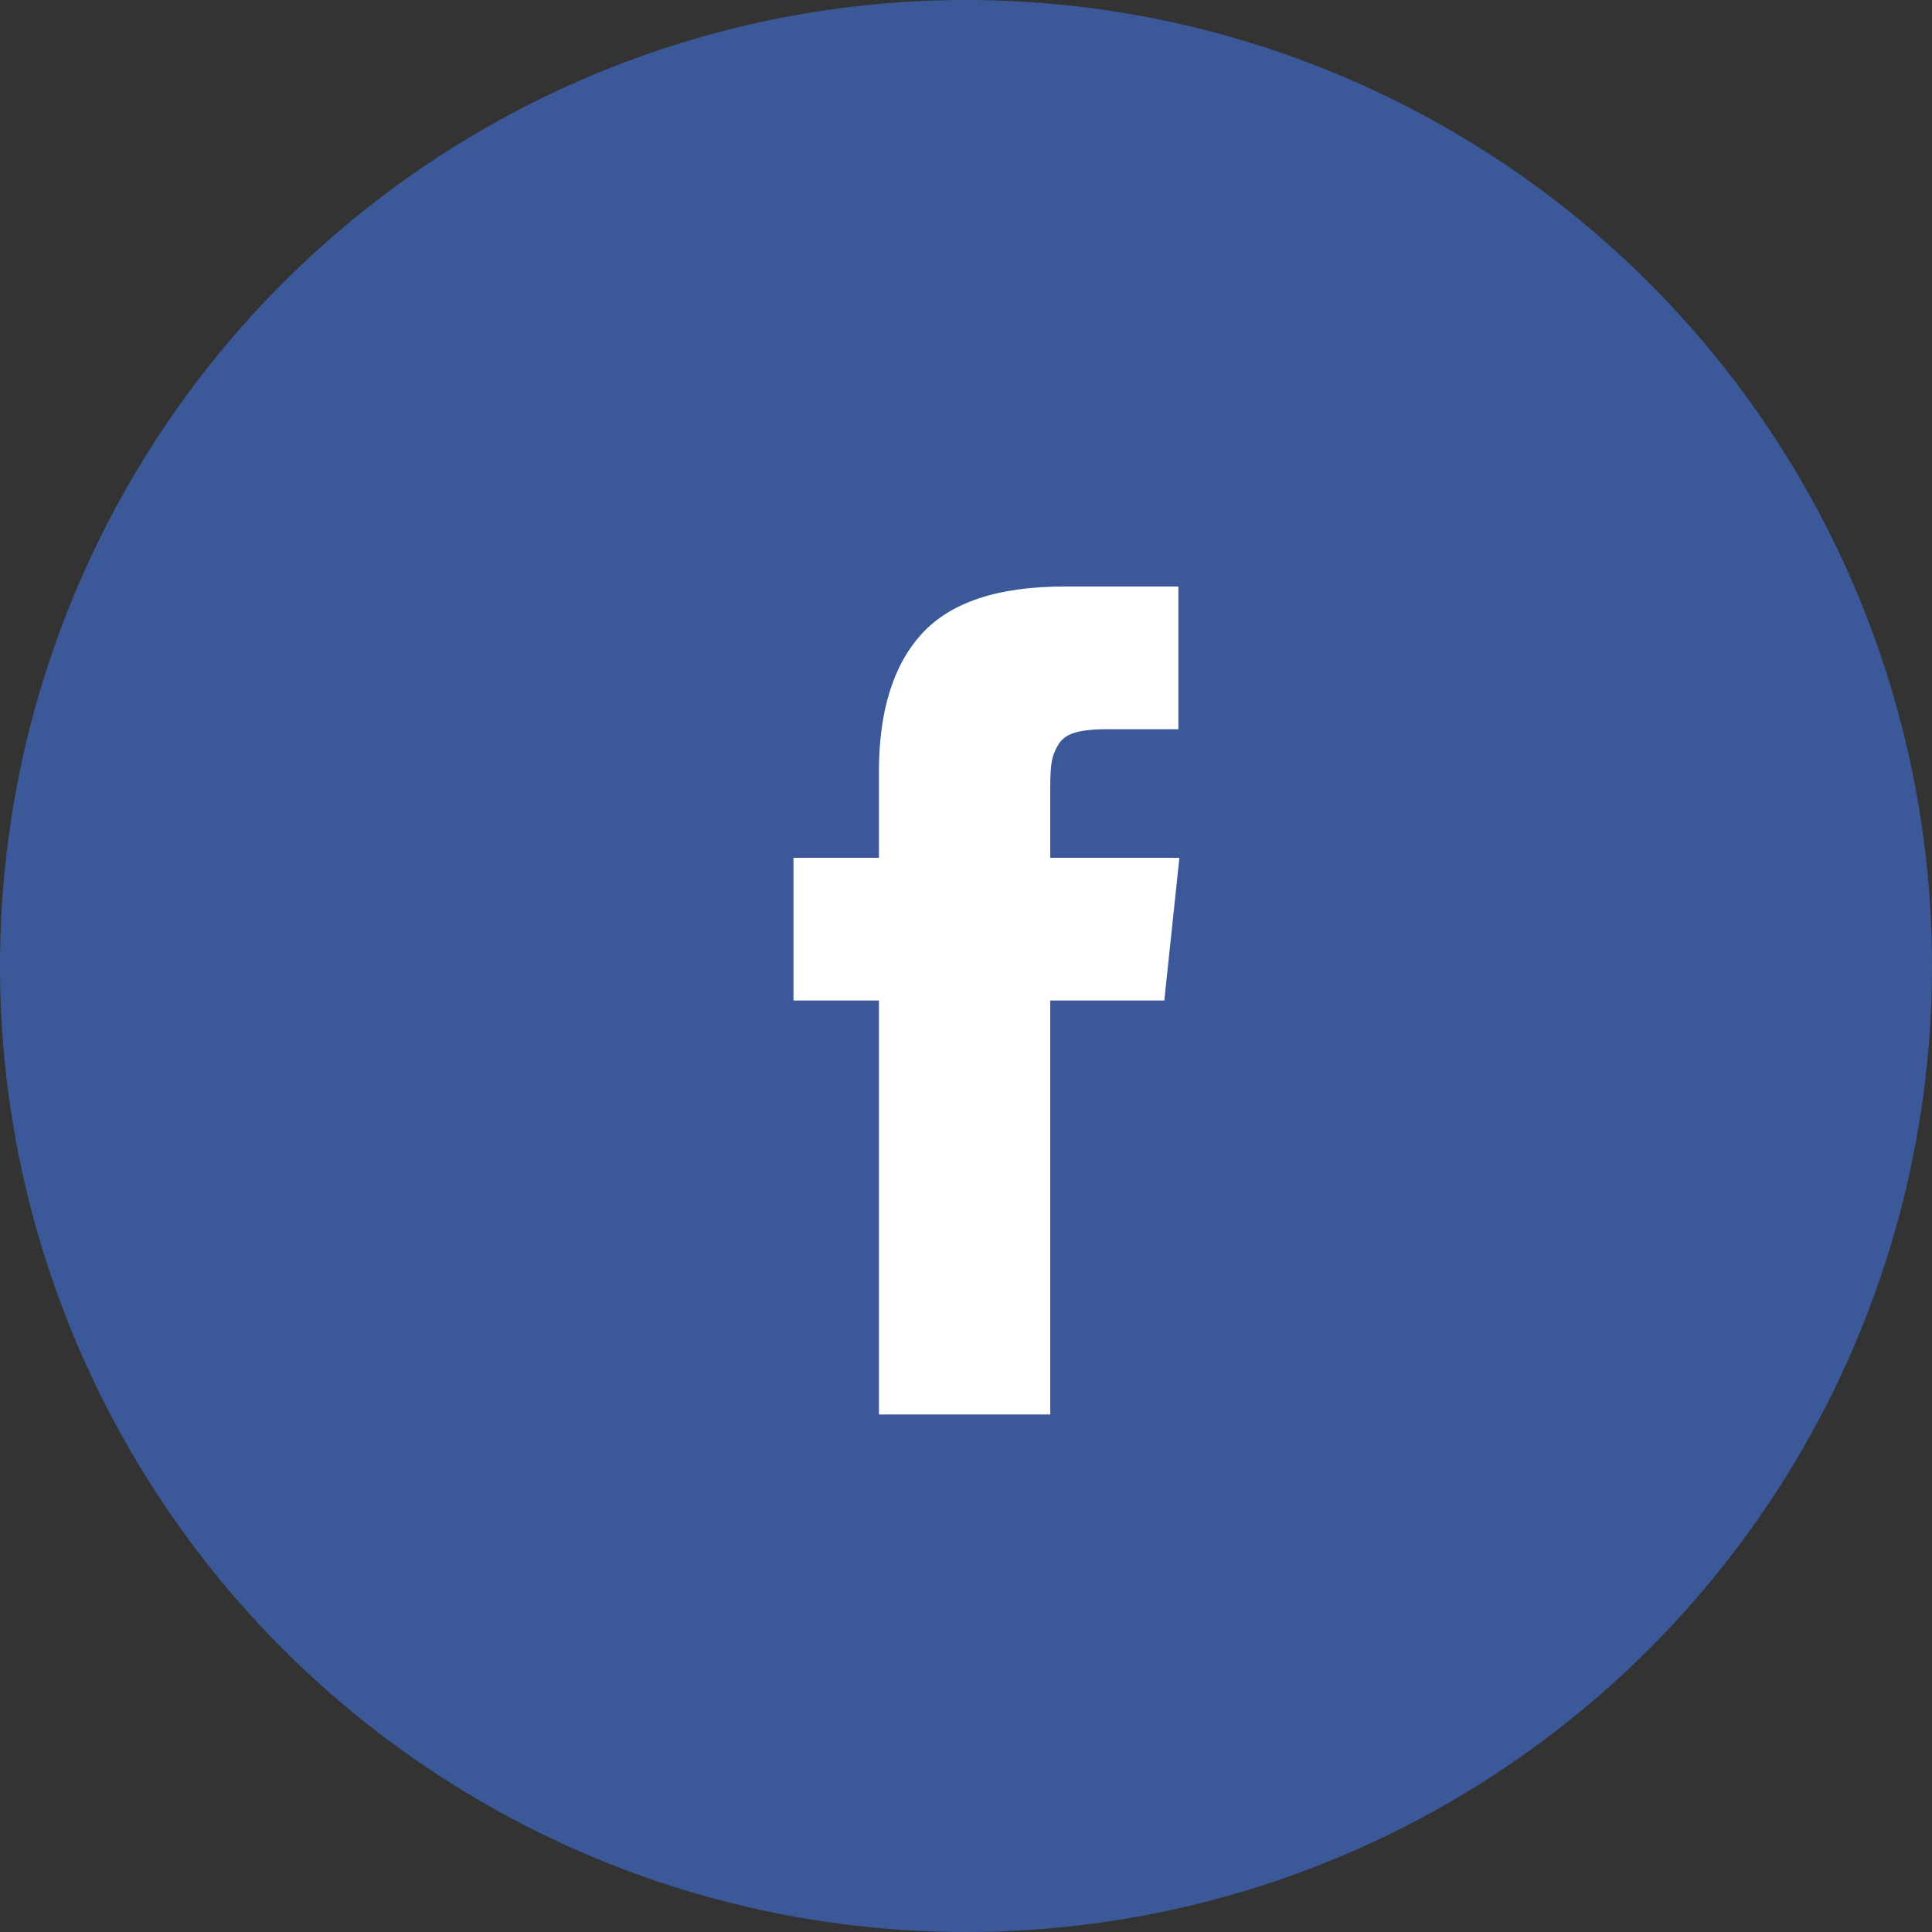 <svg width="56" height="56" viewBox="0 0 56 56" fill="none" xmlns="http://www.w3.org/2000/svg">
<rect x="0" y="0" width="56" height="56" fill="#333333" stroke="none"/>
<circle cx="28" cy="28" r="28" fill="#3B5999"/>
<path d="M30.442 24.864V22.796C30.442 22.486 30.456 22.245 30.485 22.075C30.515 21.905 30.58 21.738 30.682 21.573C30.784 21.408 30.95 21.294 31.177 21.23C31.406 21.167 31.709 21.136 32.088 21.136H34.156V17H30.85C28.937 17 27.563 17.454 26.728 18.361C25.893 19.269 25.476 20.607 25.476 22.374V24.864H23V29H25.476V41H30.442V29H33.748L34.185 24.864H30.442Z" fill="white"/>
</svg>
